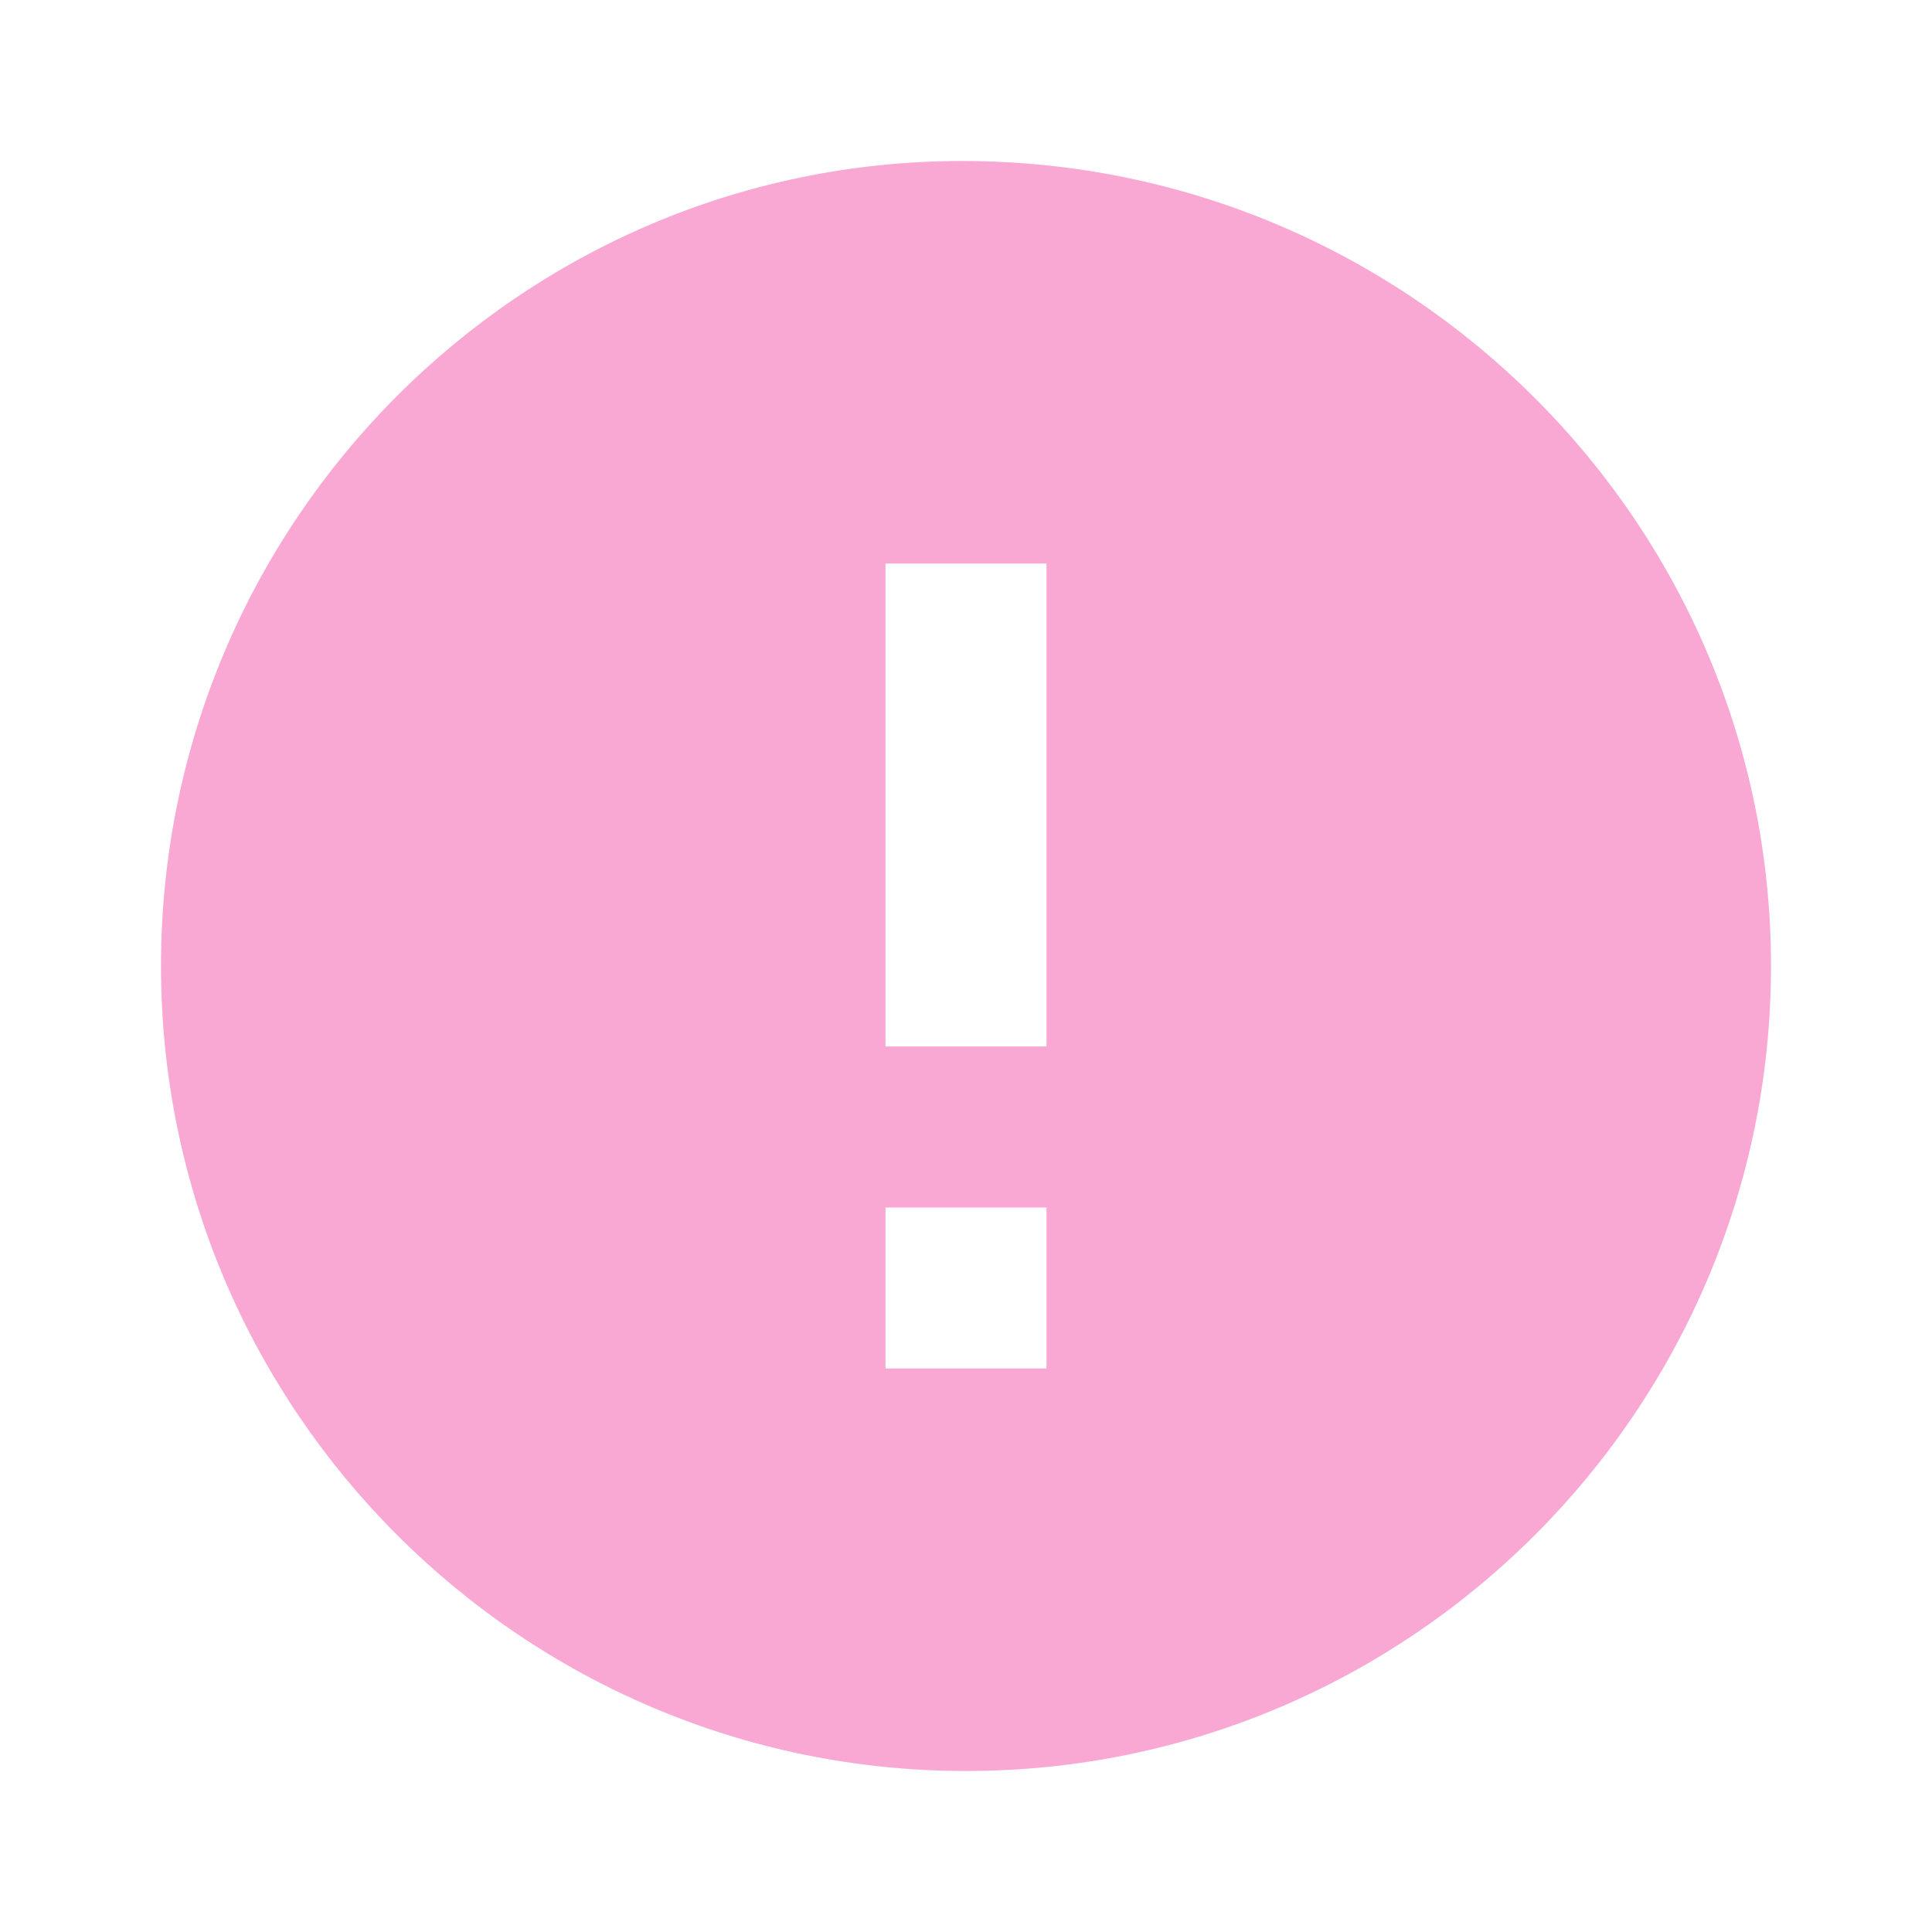 <svg xmlns="http://www.w3.org/2000/svg" width="24" height="24" viewBox="0 0 24 24" style="fill: rgba(249, 168, 212, 1);transform: ;msFilter:;"><path d="M11.953 2C6.465 2 2 6.486 2 12s4.486 10 10 10 10-4.486 10-10S17.493 2 11.953 2zM13 17h-2v-2h2v2zm0-4h-2V7h2v6z"></path></svg>